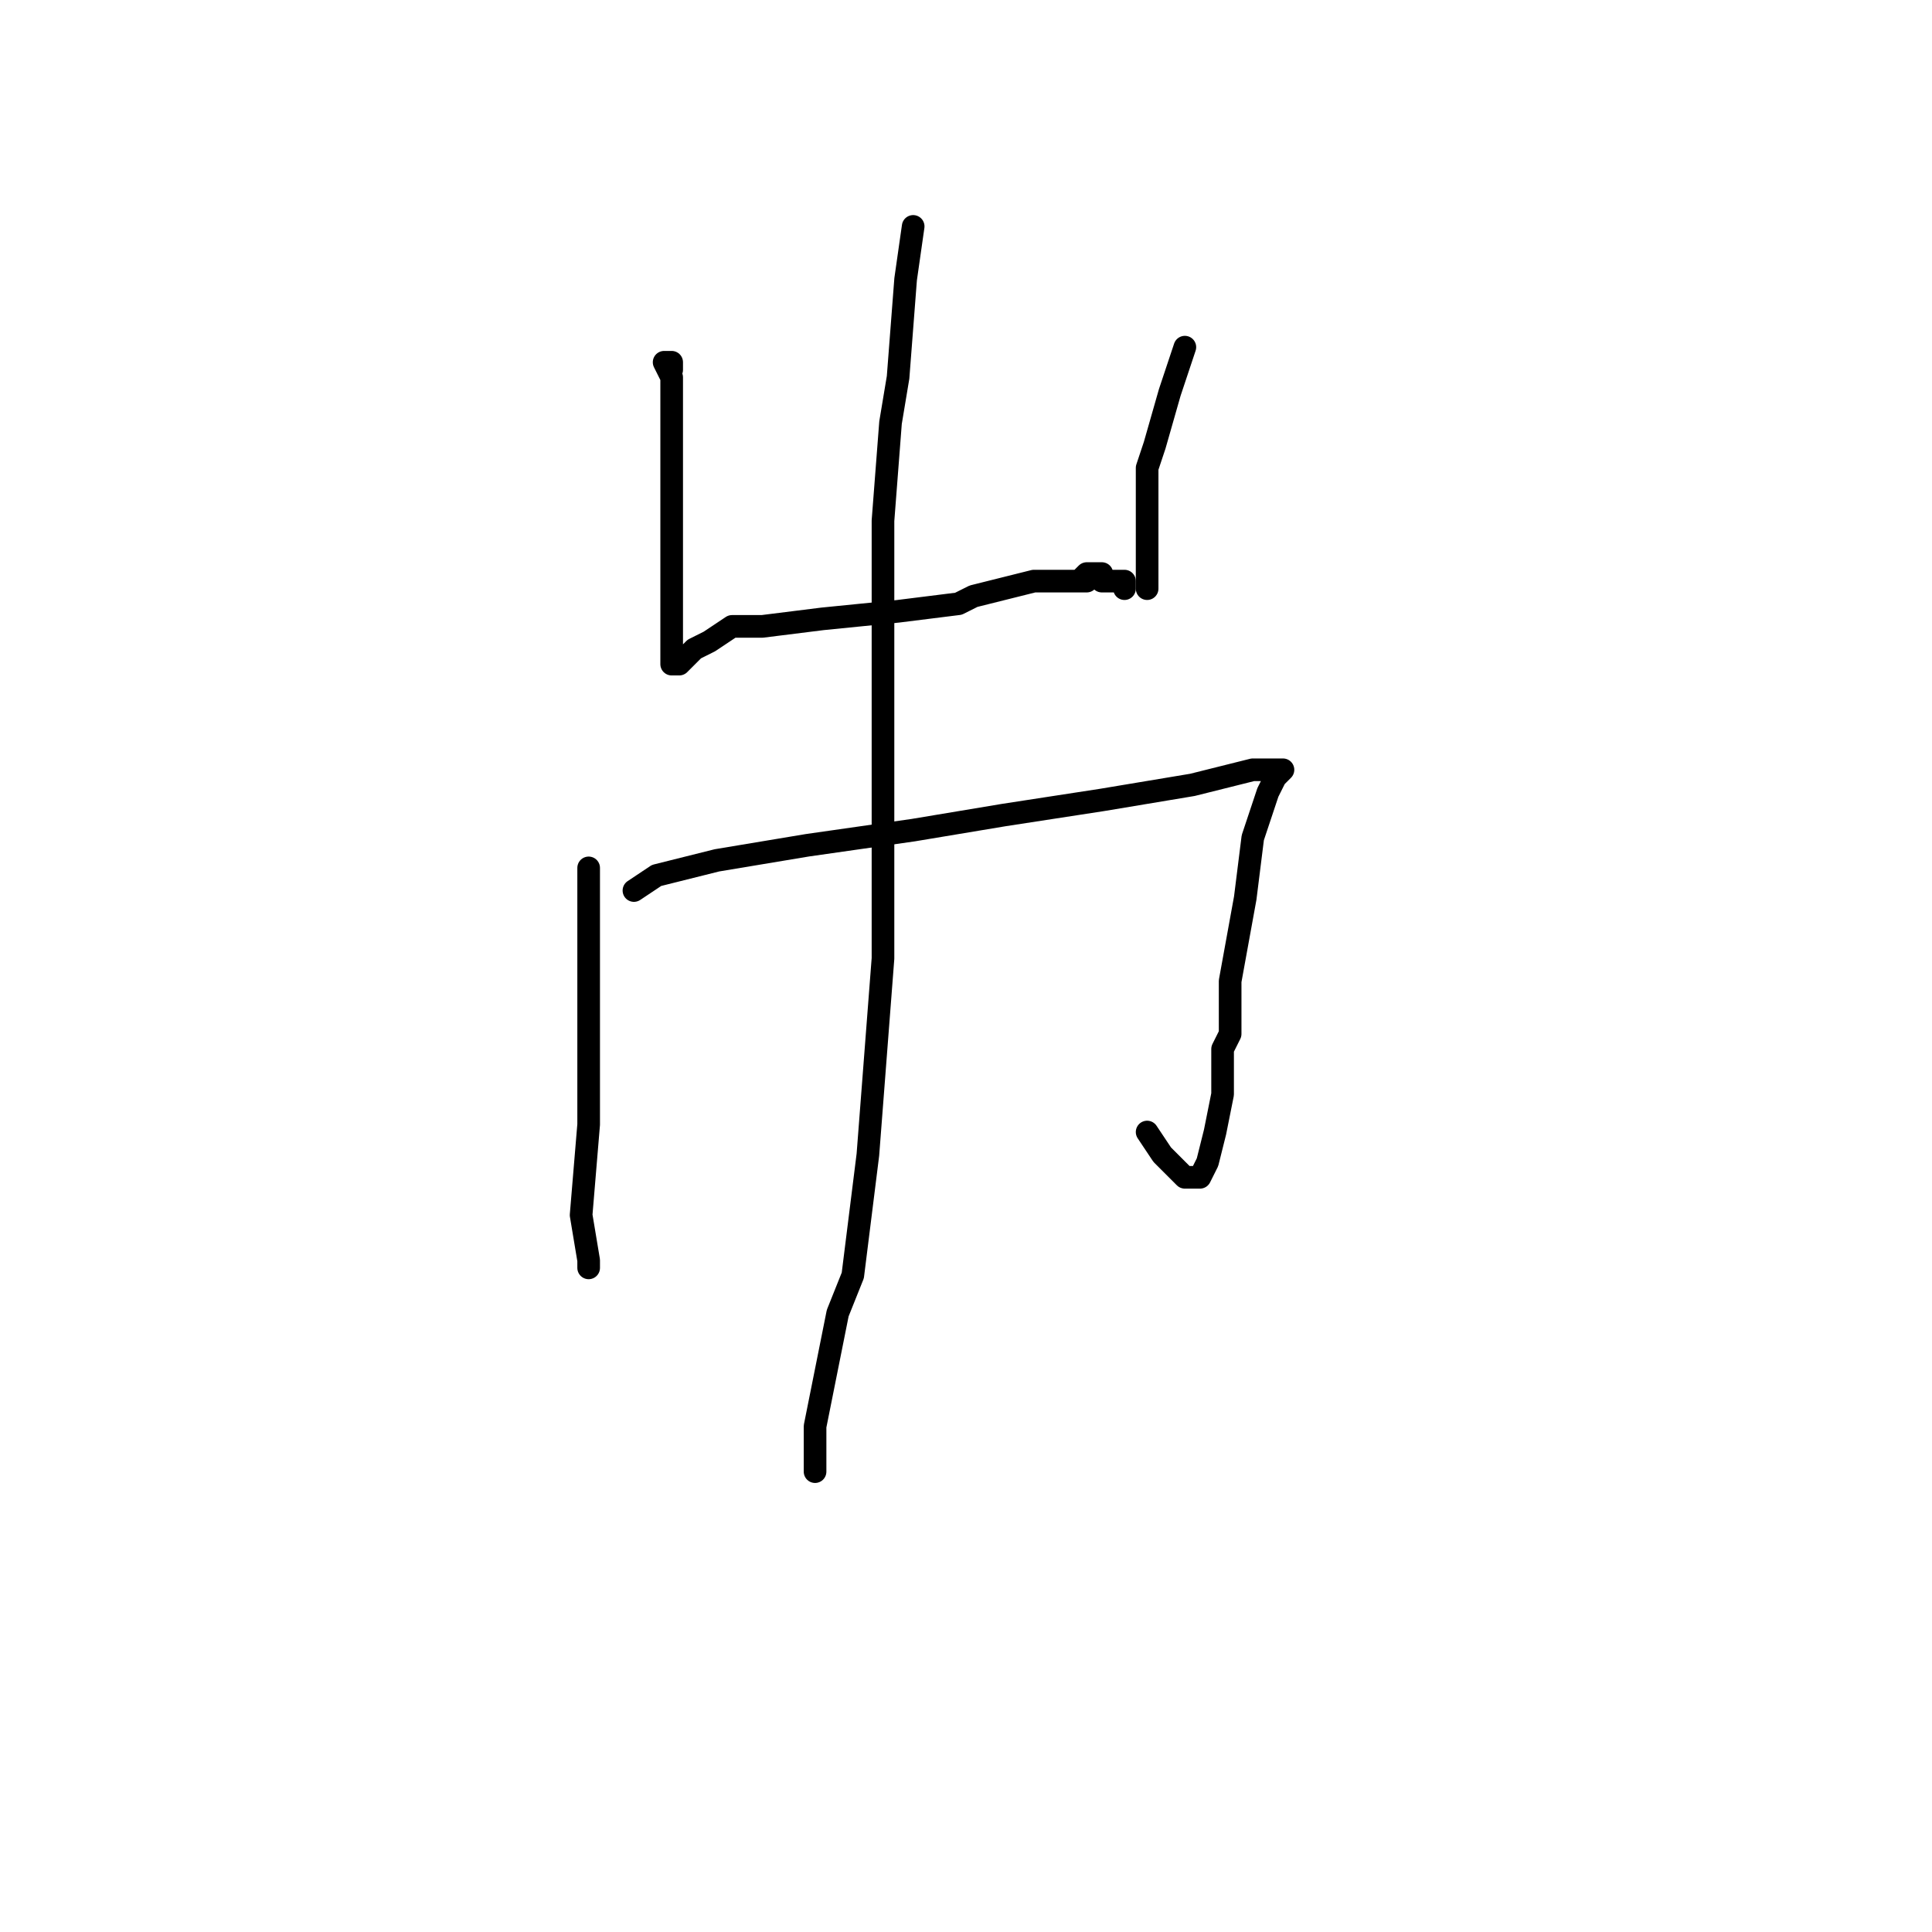 <?xml version="1.0" standalone="no"?>
    <svg width="256" height="256" xmlns="http://www.w3.org/2000/svg" version="1.1">
    <polyline stroke="black" stroke-width="3" stroke-linecap="round" fill="transparent" stroke-linejoin="round" points="89 49 89 48 88 48 89 50 89 57 89 67 89 75 89 81 89 86 89 88 90 88 92 86 94 85 97 83 101 83 109 82 119 81 127 80 129 79 137 77 141 77 142 77 143 77 144 77 143 77 144 76 145 76 146 76 146 77 148 77 149 77 149 78 149 78 " />
        <polyline stroke="black" stroke-width="3" stroke-linecap="round" fill="transparent" stroke-linejoin="round" points="157 46 155 52 153 59 152 62 152 65 152 75 152 78 152 78 " />
        <polyline stroke="black" stroke-width="3" stroke-linecap="round" fill="transparent" stroke-linejoin="round" points="78 116 78 115 78 119 78 133 78 149 77 161 78 167 78 168 78 168 " />
        <polyline stroke="black" stroke-width="3" stroke-linecap="round" fill="transparent" stroke-linejoin="round" points="84 118 87 116 95 114 107 112 121 110 133 108 146 106 158 104 166 102 168 102 169 102 170 102 169 103 168 105 166 111 165 119 163 130 163 137 162 139 162 145 161 150 160 154 159 156 157 156 154 153 152 150 152 150 " />
        <polyline stroke="black" stroke-width="3" stroke-linecap="round" fill="transparent" stroke-linejoin="round" points="121 30 120 37 119 50 118 56 117 69 117 99 117 127 115 153 113 169 111 174 108 189 108 195 108 195 " />
        </svg>